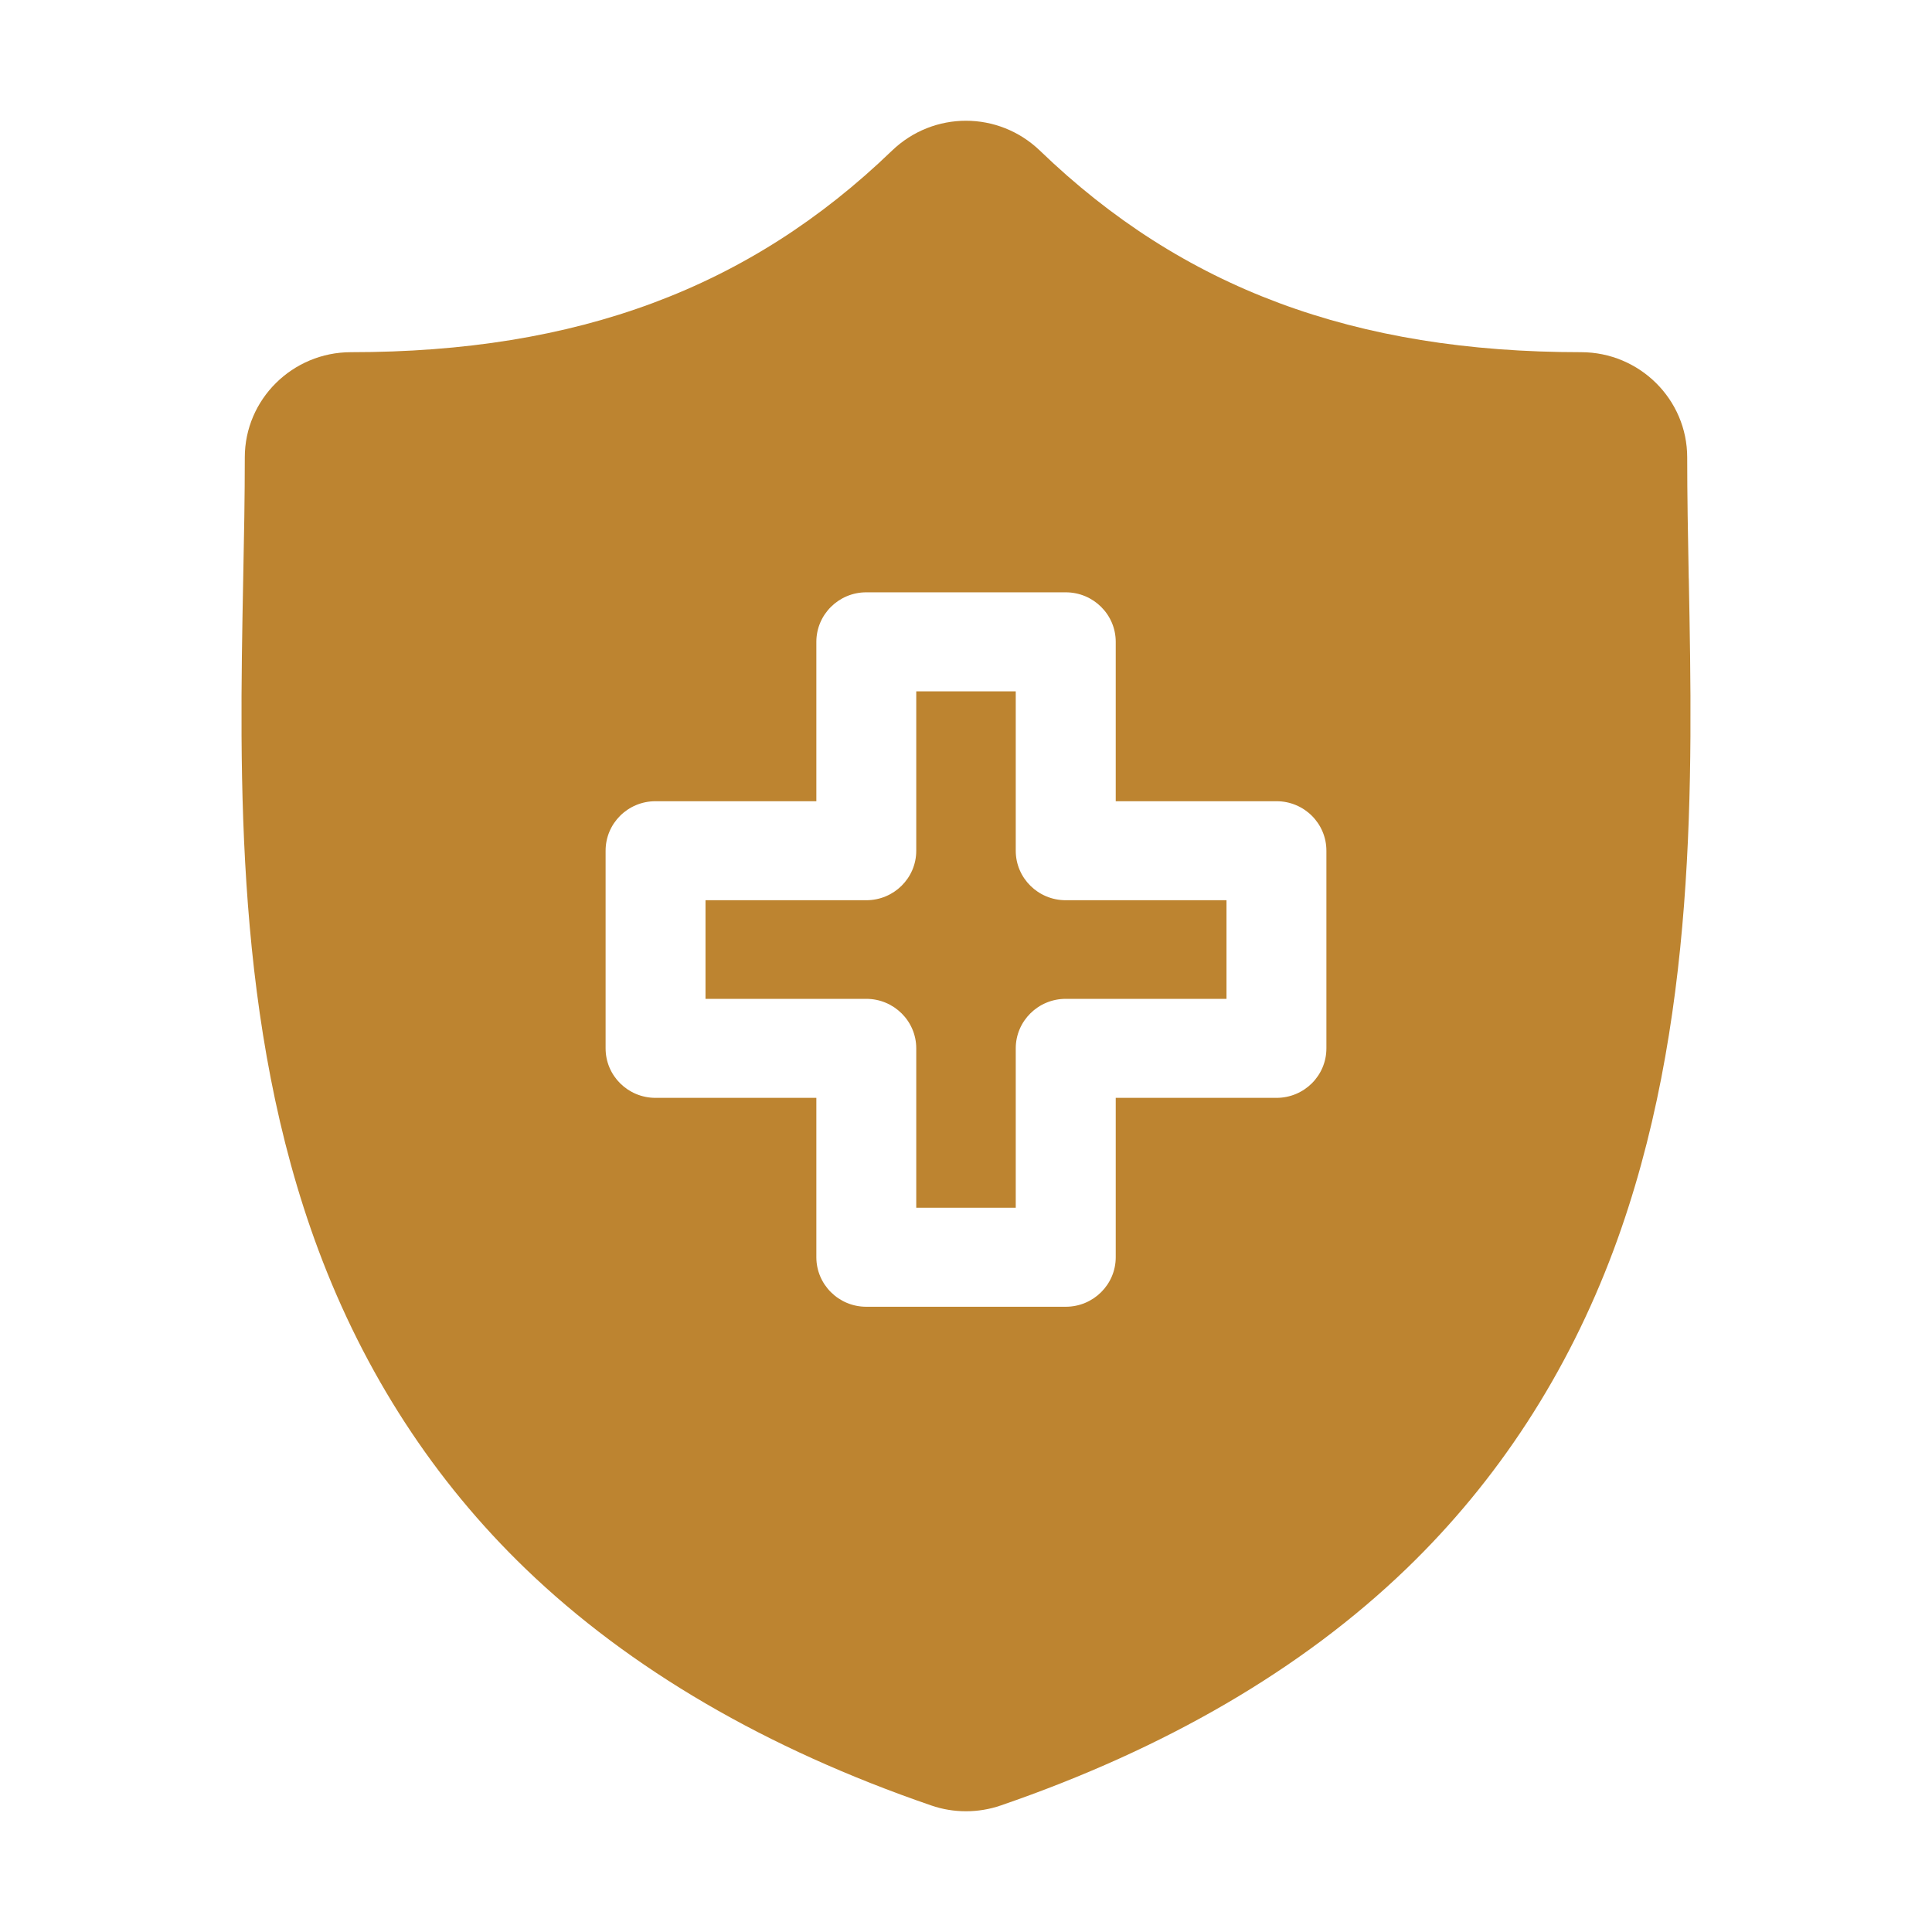 <svg width="24" height="24" viewBox="0 0 24 24" fill="none" xmlns="http://www.w3.org/2000/svg">
<path d="M13.239 11.183H15.236V12.408H13.239C12.896 12.408 12.618 12.684 12.618 13.023V15.003H11.382V13.023C11.382 12.684 11.104 12.408 10.761 12.408H8.764V11.183H10.761C11.104 11.183 11.382 10.908 11.382 10.568V8.588H12.618V10.568C12.618 10.908 12.896 11.183 13.239 11.183Z" fill="url(#paint0_linear_625_18362)"/>
<path d="M20.979 7.196L20.978 7.176C20.968 6.652 20.959 6.158 20.959 5.682C20.959 4.961 20.367 4.375 19.64 4.375C16.826 4.375 14.691 3.58 12.919 1.872C12.403 1.376 11.596 1.376 11.08 1.872C9.309 3.58 7.173 4.375 4.36 4.375C3.633 4.375 3.041 4.961 3.041 5.682C3.041 6.168 3.032 6.667 3.021 7.196C2.974 9.665 2.914 12.737 3.955 15.527C4.527 17.06 5.393 18.393 6.529 19.488C7.824 20.735 9.519 21.724 11.568 22.428C11.707 22.476 11.852 22.5 12 22.5C12.147 22.5 12.293 22.476 12.432 22.428C14.48 21.724 16.176 20.735 17.47 19.488C18.606 18.393 19.473 17.06 20.045 15.527C21.085 12.737 21.026 9.665 20.979 7.196ZM16.477 13.023C16.477 13.363 16.2 13.638 15.857 13.638H13.86V15.618C13.86 15.957 13.582 16.233 13.239 16.233H10.761C10.419 16.233 10.141 15.957 10.141 15.618V13.638H8.143C7.8 13.638 7.523 13.363 7.523 13.023V10.568C7.523 10.228 7.8 9.953 8.143 9.953H10.141V7.973C10.141 7.634 10.419 7.358 10.761 7.358H13.239C13.582 7.358 13.86 7.634 13.86 7.973V9.953H15.857C16.2 9.953 16.477 10.228 16.477 10.568V13.023Z" fill="url(#paint1_linear_625_18362)"/>
<defs>
<linearGradient id="paint0_linear_625_18362" x1="2112.58" y1="2407.6" x2="2112.58" y2="1925.3" gradientUnits="userSpaceOnUse">
<stop offset="0.08" stop-color="#BD8430"/>
<stop offset="0.35" stop-color="#D78732"/>
<stop offset="0.55" stop-color="#D79D4A"/>
<stop offset="0.82" stop-color="#C07D2A"/>
<stop offset="1" stop-color="#BD8430"/>
</linearGradient>
<linearGradient id="paint1_linear_625_18362" x1="5854.26" y1="7855.5" x2="5854.26" y2="6276.51" gradientUnits="userSpaceOnUse">
<stop offset="0.08" stop-color="#BD8430"/>
<stop offset="0.35" stop-color="#D78732"/>
<stop offset="0.55" stop-color="#D79D4A"/>
<stop offset="0.82" stop-color="#C07D2A"/>
<stop offset="1" stop-color="#BD8430"/>
</linearGradient>
</defs>
</svg>
